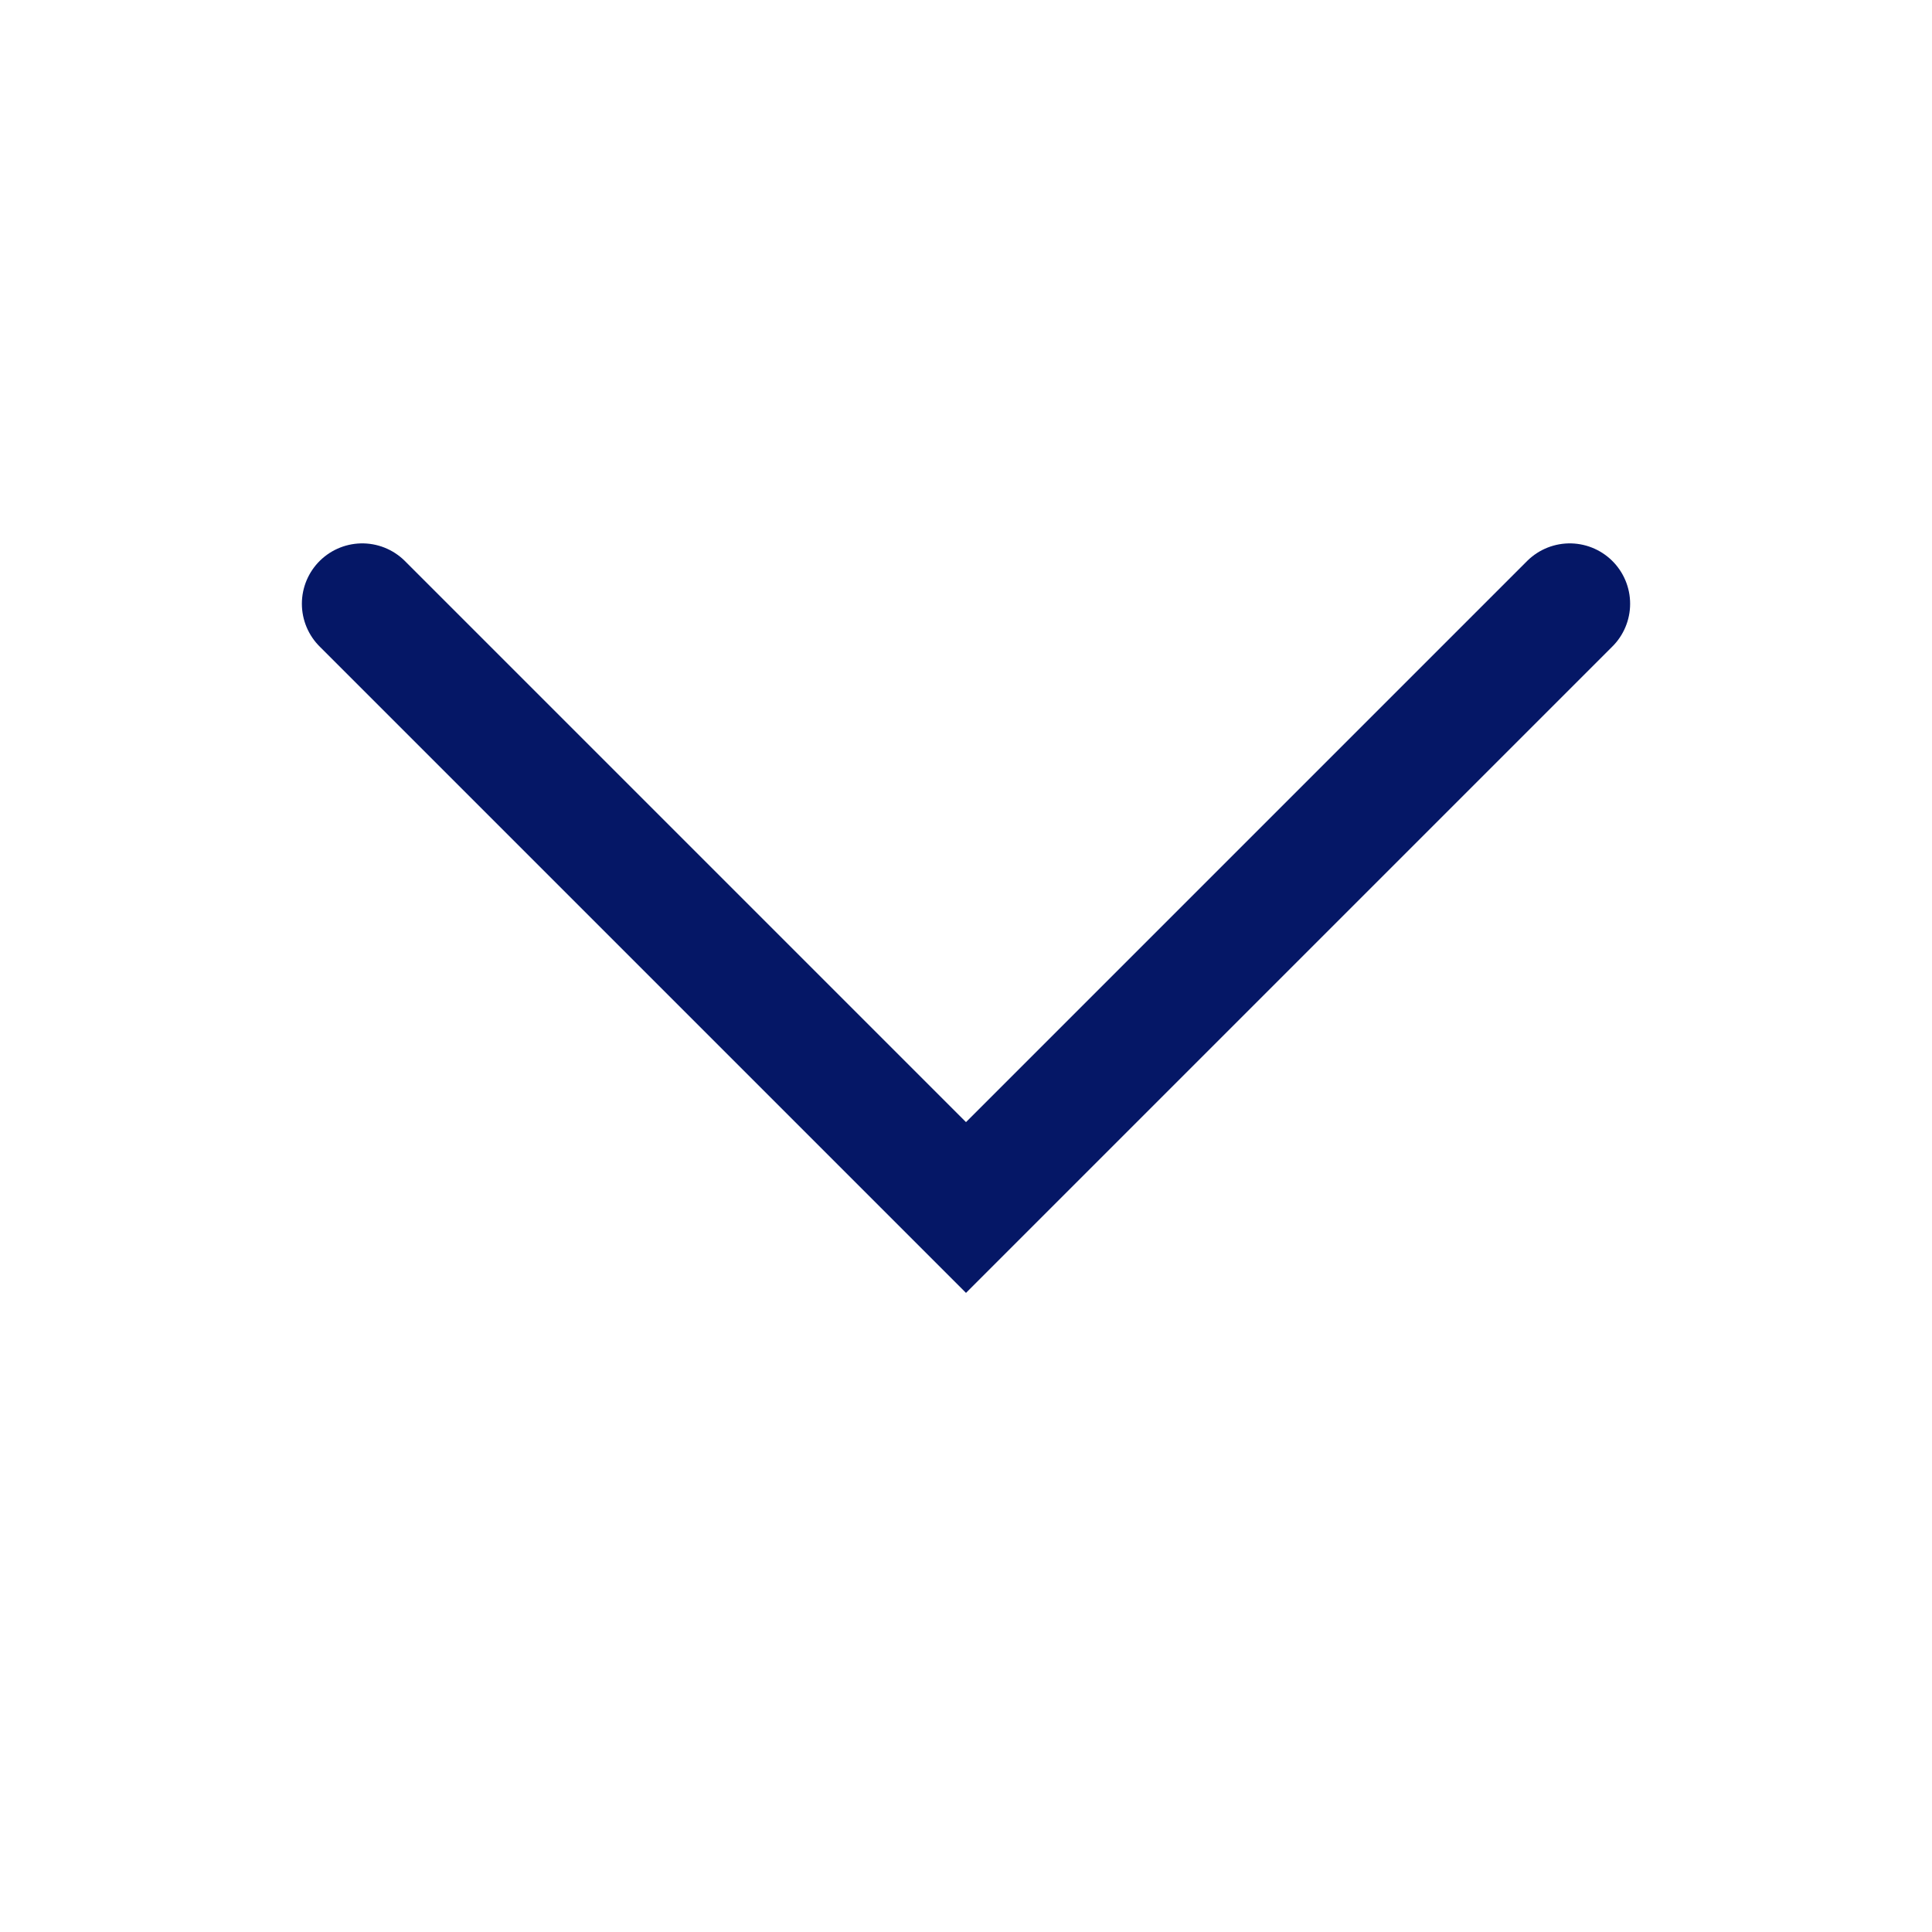 <svg xmlns="http://www.w3.org/2000/svg" width="16" height="16" viewBox="0 0 16 16">
    <g fill="none" fill-rule="evenodd">
        <path d="M0 0h16v16H0z"/>
        <path stroke="#051766" stroke-linecap="round" d="M3 5l5 5 5-5"/>
    </g>
</svg>
